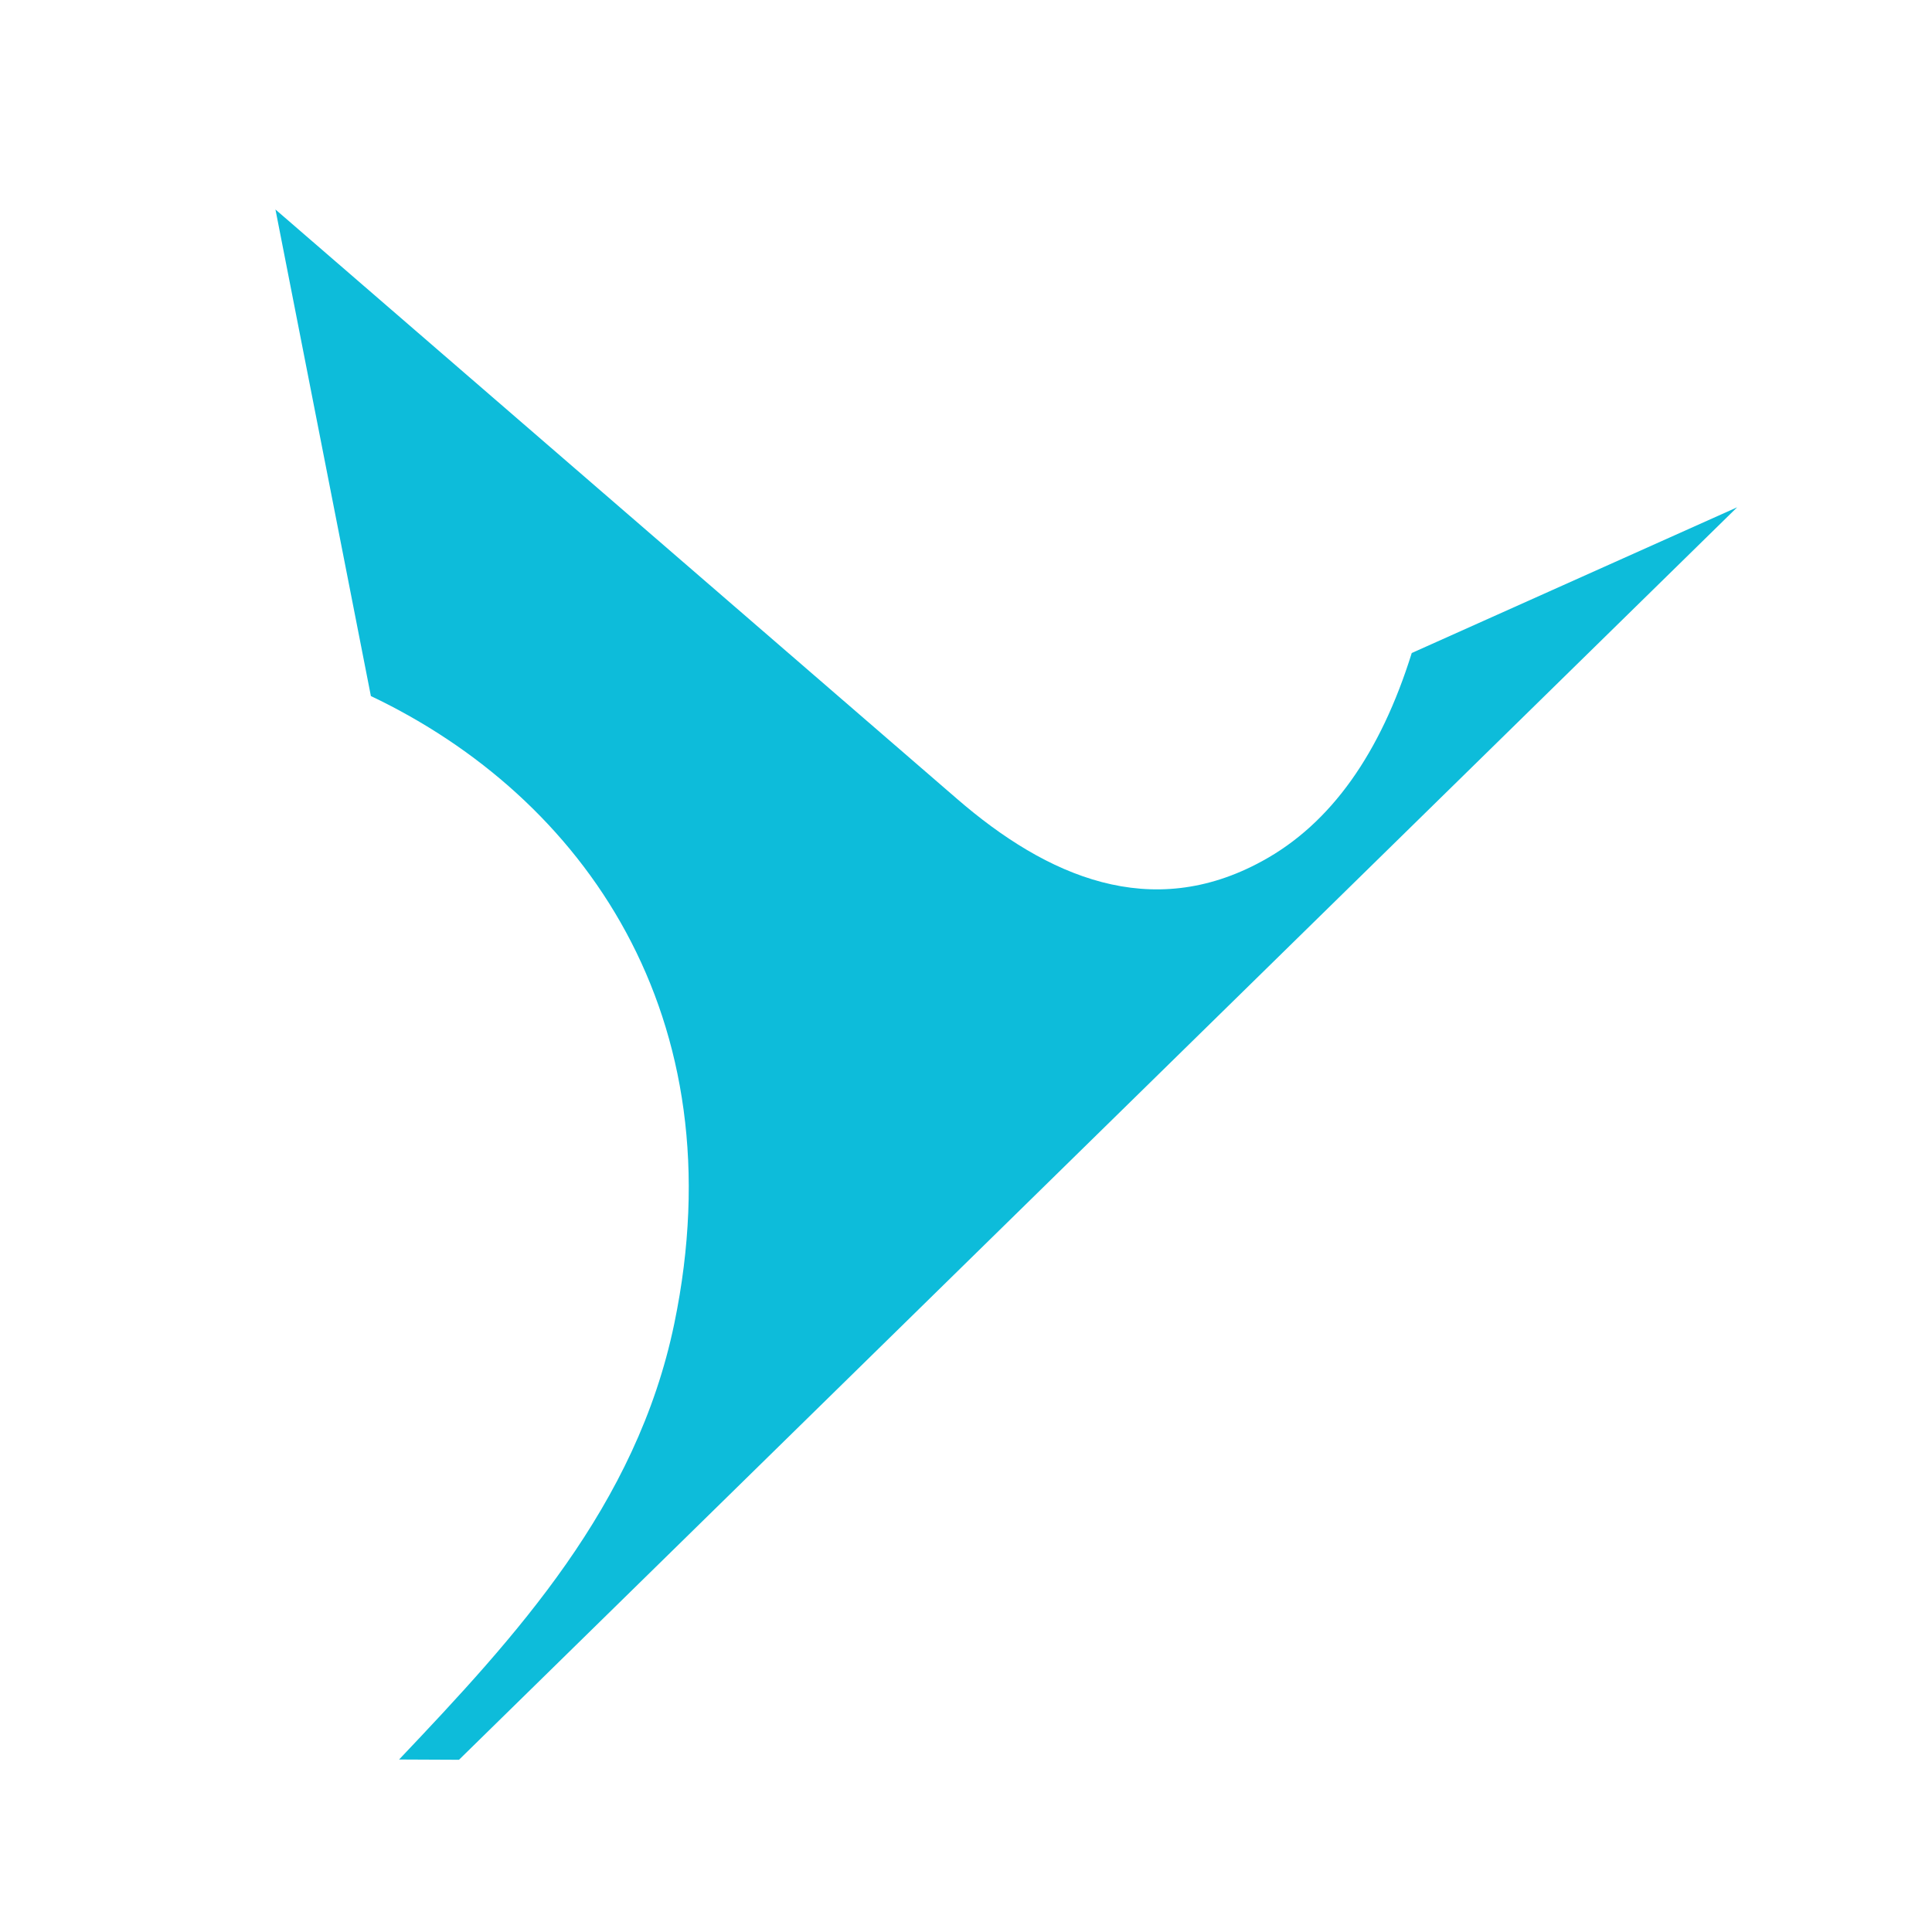 <?xml version="1.0"?>
<svg width="70" height="70" xmlns="http://www.w3.org/2000/svg" xmlns:svg="http://www.w3.org/2000/svg">
 <g class="layer">
  <title>Layer 1</title>
  <path clip-rule="evenodd" d="m13.44,25.22c7.69,3.66 13.3,11.59 10.99,22.74c-1.37,6.61 -5.75,11.34 -9.97,15.79l2.17,0.01l46.31,-45.38l-11.79,5.28c-1.13,3.62 -2.92,6.18 -5.42,7.54c-4.02,2.2 -7.78,0.58 -11.06,-2.26l-24.69,-21.35l3.46,17.64z" fill="#0dbcda" fill-rule="evenodd" id="svg_5"/>
 </g>
</svg>